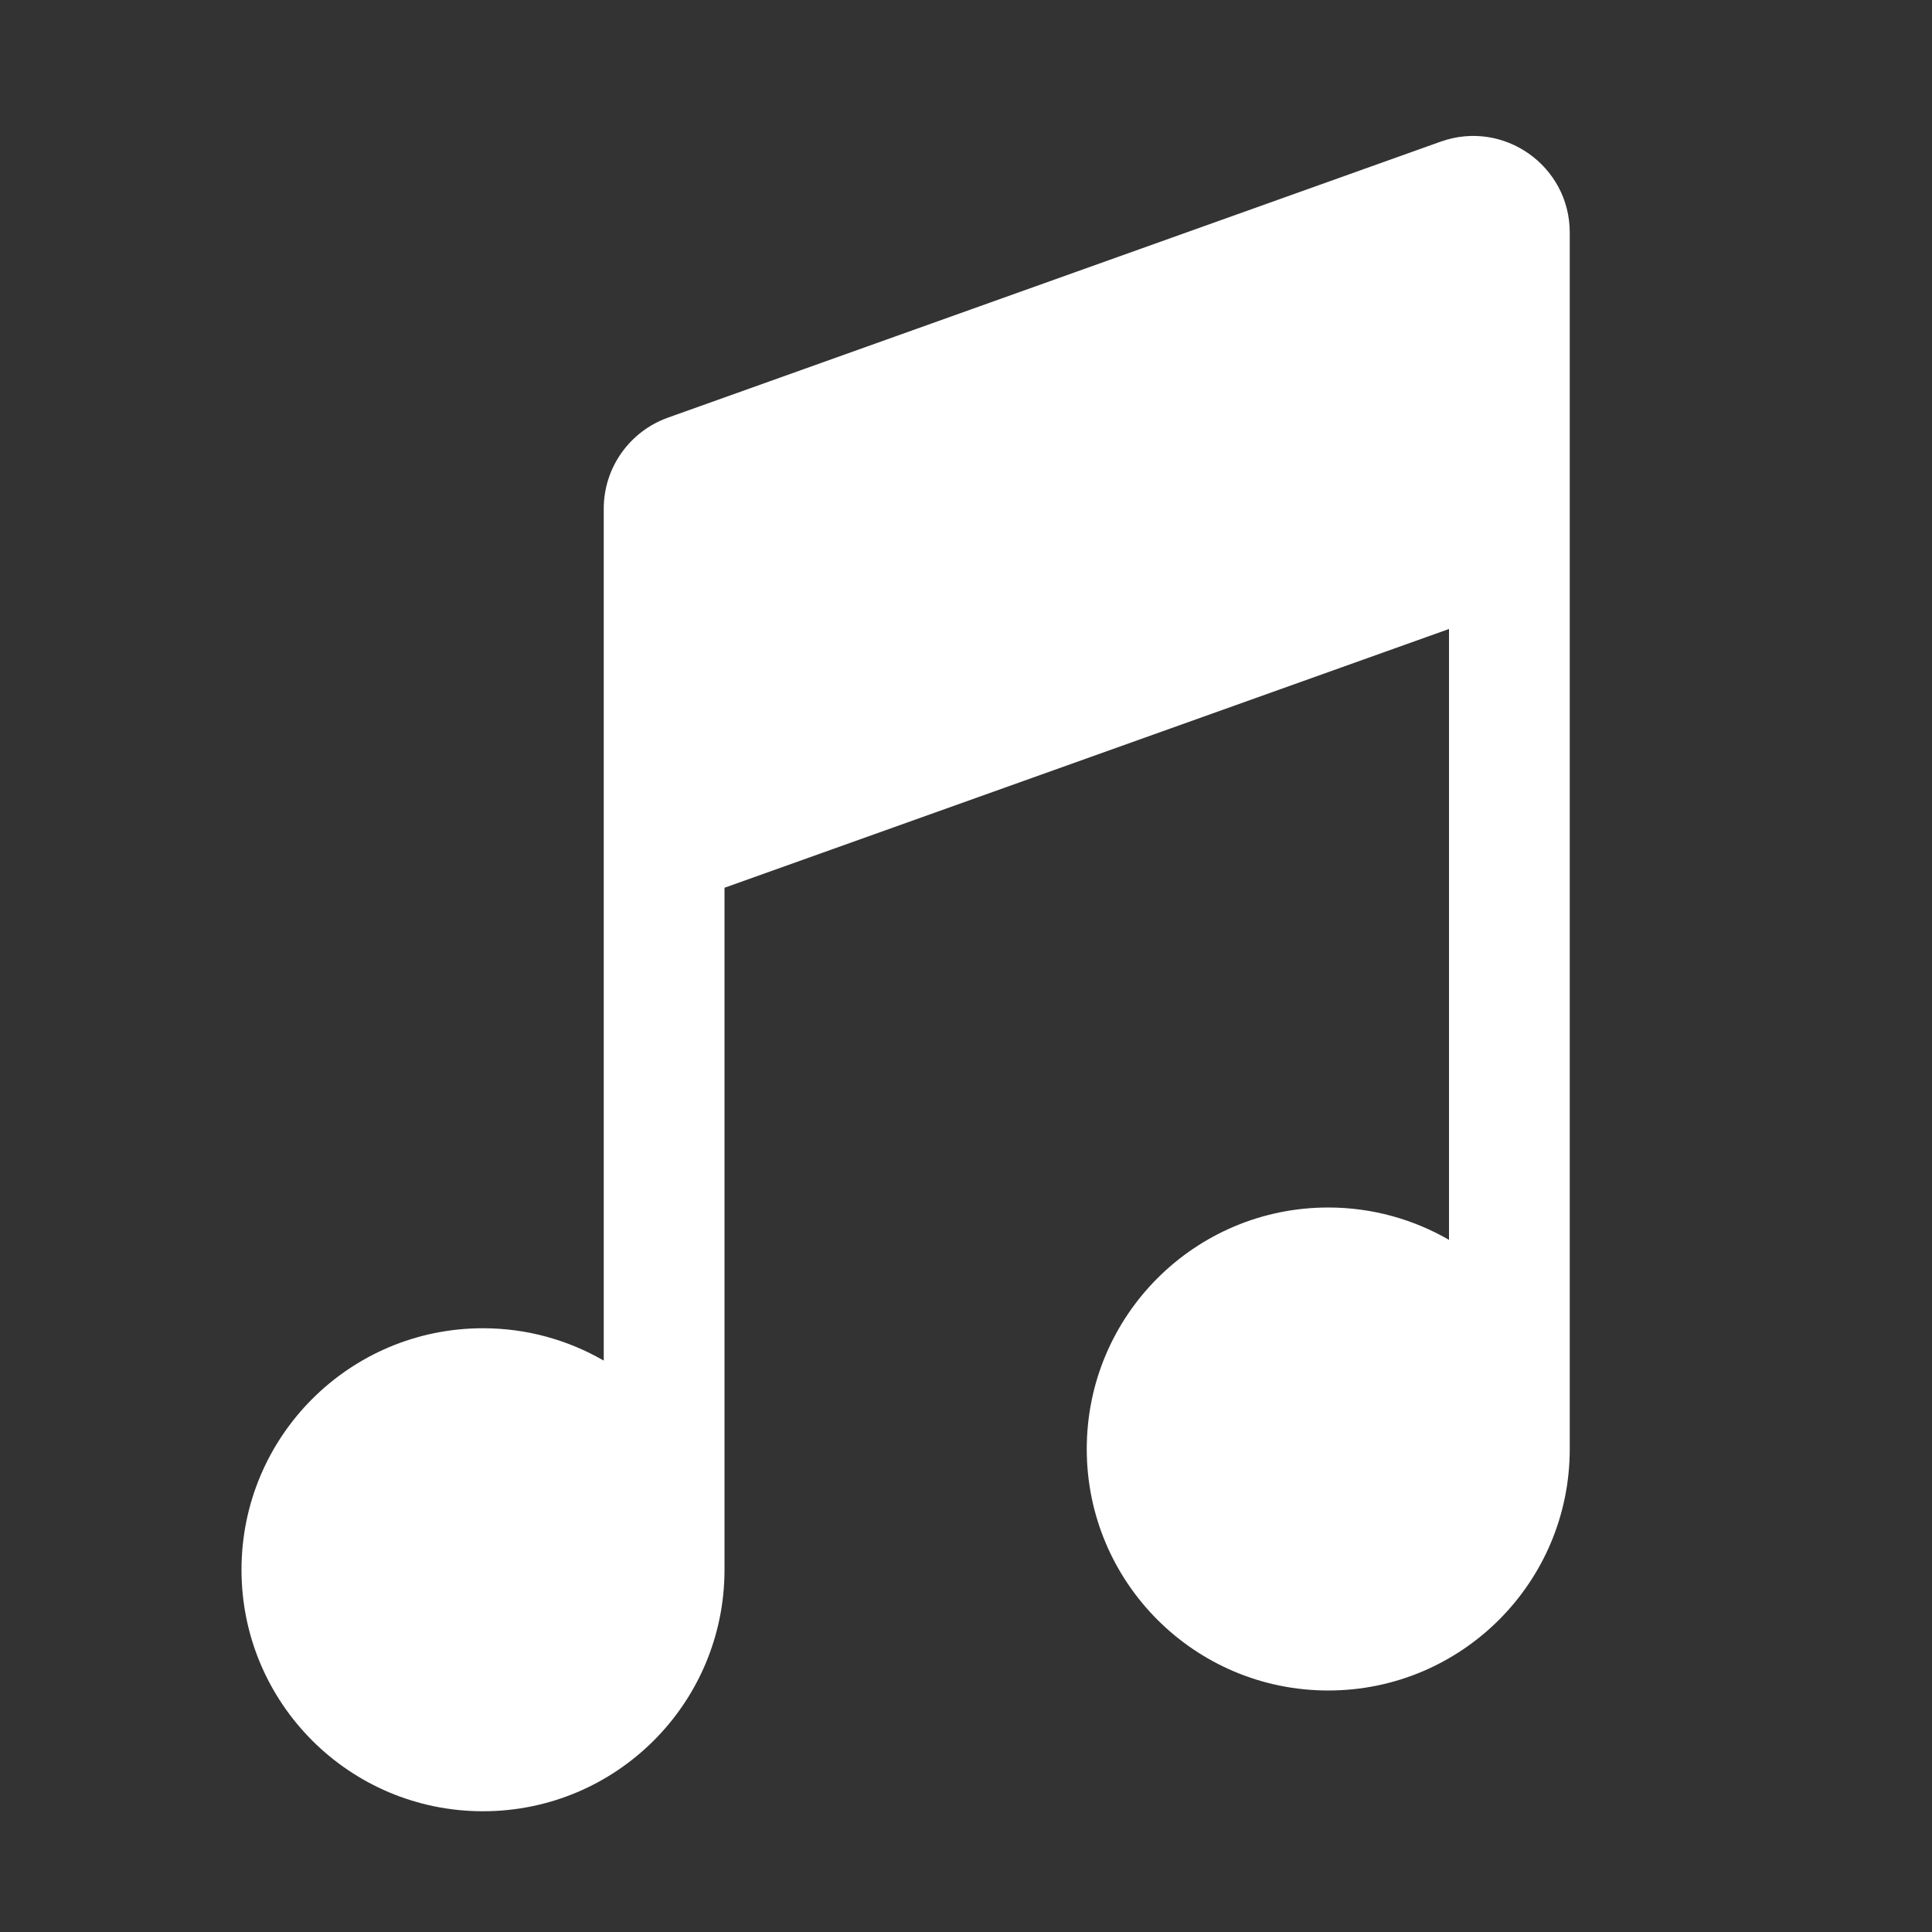 <svg width="16" height="16" xmlns="http://www.w3.org/2000/svg">

 <rect width="100%" height="100%" fill="#333333" stroke="none"/>

 <g>
  <title>background</title>
  <rect fill="none" id="canvas_background" height="402" width="582" y="-1" x="-1"/>
 </g>
 <g>
  <title>Layer 1</title>
  <path id="svg_1" fill="#ffffff" d="m12,5.21l0,5.058c-0.294,-0.17 -0.636,-0.268 -1,-0.268c-1.105,0 -2,0.895 -2,2c0,1.105 0.895,2 2,2c1.105,0 2,-0.895 2,-2l0,-10.074c0,-0.553 -0.548,-0.939 -1.069,-0.753l-6.4,2.286c-0.318,0.114 -0.531,0.415 -0.531,0.753l0,7.056c-0.294,-0.17 -0.636,-0.268 -1,-0.268c-1.105,0 -2,0.895 -2,2c0,1.105 0.895,2 2,2s2,-0.895 2,-2l0,-5.648l6,-2.143z"/>
 </g>
</svg>